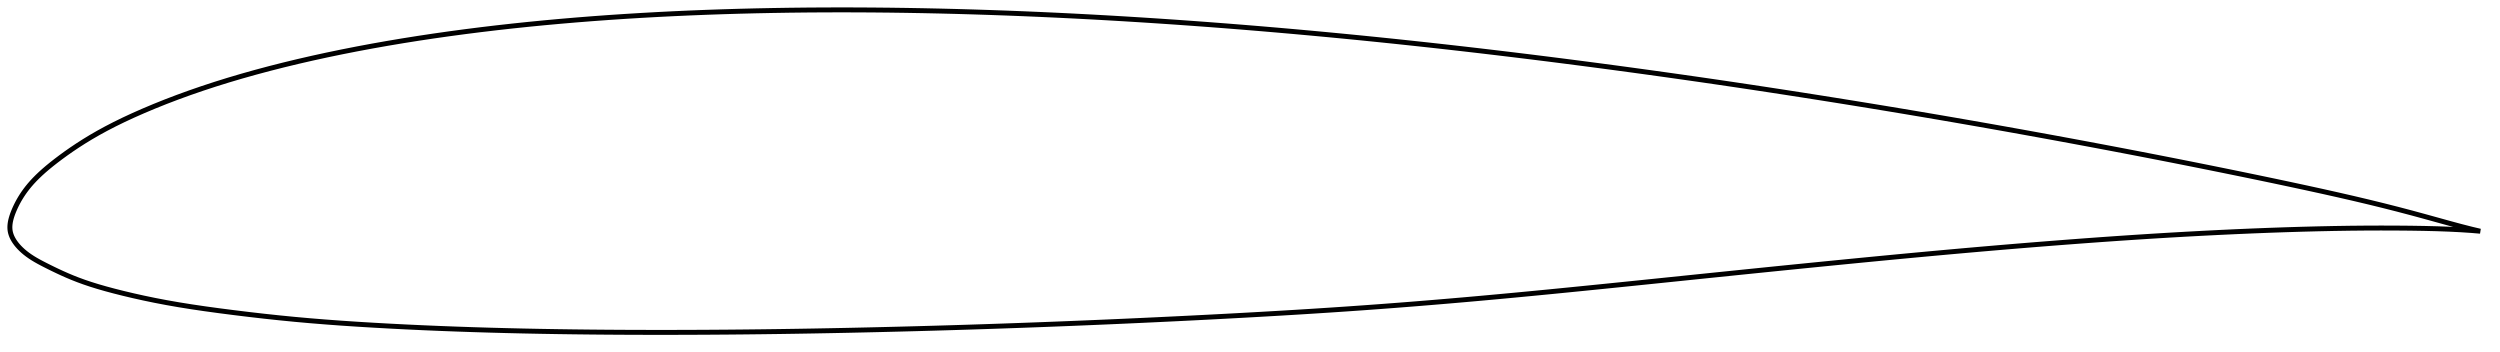 <?xml version="1.0" encoding="utf-8" ?>
<svg baseProfile="full" height="142.567" version="1.1" width="1012.131" xmlns="http://www.w3.org/2000/svg" xmlns:ev="http://www.w3.org/2001/xml-events" xmlns:xlink="http://www.w3.org/1999/xlink"><defs /><polygon fill="none" points="1004.131,93.606 1000.666,92.788 996.395,91.696 991.789,90.451 986.853,89.087 981.645,87.646 976.229,86.174 970.63,84.702 964.856,83.237 958.917,81.782 952.824,80.338 946.59,78.906 940.232,77.483 933.766,76.069 927.212,74.66 920.588,73.256 913.909,71.86 907.19,70.473 900.442,69.094 893.674,67.725 886.891,66.366 880.097,65.019 873.296,63.684 866.488,62.361 859.673,61.051 852.851,59.753 846.021,58.466 839.185,57.191 832.343,55.927 825.496,54.675 818.648,53.434 811.799,52.206 804.949,50.99 798.099,49.787 791.249,48.596 784.396,47.419 777.541,46.254 770.683,45.101 763.82,43.96 756.954,42.831 750.085,41.714 743.214,40.609 736.343,39.517 729.472,38.436 722.603,37.369 715.735,36.316 708.869,35.276 702.005,34.25 695.14,33.238 688.275,32.24 681.409,31.257 674.54,30.286 667.669,29.33 660.796,28.387 653.921,27.458 647.045,26.542 640.17,25.641 633.294,24.754 626.42,23.882 619.548,23.025 612.678,22.183 605.81,21.357 598.944,20.546 592.081,19.752 585.22,18.975 578.361,18.214 571.503,17.47 564.648,16.743 557.794,16.034 550.942,15.342 544.091,14.669 537.241,14.013 530.391,13.376 523.543,12.757 516.696,12.157 509.849,11.575 503.004,11.013 496.161,10.47 489.319,9.946 482.48,9.442 475.644,8.958 468.81,8.495 461.979,8.052 455.151,7.63 448.327,7.23 441.506,6.851 434.687,6.494 427.873,6.159 421.062,5.847 414.255,5.558 407.452,5.292 400.654,5.049 393.861,4.831 387.073,4.637 380.291,4.467 373.516,4.324 366.747,4.205 359.984,4.114 353.229,4.048 346.481,4.01 339.741,4.0 333.009,4.018 326.286,4.065 319.571,4.141 312.866,4.247 306.171,4.383 299.486,4.55 292.813,4.749 286.151,4.98 279.502,5.244 272.867,5.542 266.245,5.874 259.639,6.242 253.048,6.645 246.474,7.084 239.918,7.561 233.38,8.077 226.861,8.631 220.363,9.225 213.887,9.86 207.432,10.537 201.002,11.256 194.597,12.019 188.22,12.827 181.873,13.68 175.557,14.578 169.276,15.524 163.032,16.517 156.829,17.56 150.667,18.652 144.551,19.795 138.482,20.99 132.463,22.238 126.501,23.54 120.603,24.895 114.778,26.304 109.036,27.764 103.389,29.274 97.846,30.834 92.413,32.442 87.096,34.1 81.896,35.806 76.816,37.559 71.868,39.356 67.076,41.185 62.47,43.032 58.08,44.88 53.929,46.711 50.031,48.521 46.383,50.307 42.974,52.071 39.787,53.813 36.804,55.536 34.008,57.24 31.393,58.915 28.955,60.551 26.692,62.136 24.599,63.661 22.668,65.12 20.891,66.512 19.262,67.843 17.771,69.121 16.407,70.351 15.159,71.542 14.015,72.697 12.967,73.822 12.006,74.922 11.124,76 10.314,77.058 9.569,78.098 8.884,79.121 8.255,80.127 7.676,81.115 7.145,82.087 6.658,83.04 6.211,83.976 5.803,84.893 5.429,85.792 5.093,86.67 4.799,87.527 4.548,88.362 4.342,89.176 4.182,89.971 4.071,90.748 4.009,91.508 4.0,92.254 4.046,92.989 4.15,93.713 4.317,94.431 4.544,95.144 4.83,95.855 5.176,96.567 5.582,97.281 6.049,97.998 6.578,98.72 7.172,99.447 7.832,100.177 8.559,100.909 9.351,101.639 10.212,102.364 11.146,103.084 12.157,103.8 13.249,104.513 14.426,105.223 15.69,105.936 17.041,106.657 18.479,107.394 20.006,108.16 21.628,108.957 23.354,109.783 25.196,110.637 27.166,111.512 29.281,112.402 31.559,113.299 34.021,114.197 36.69,115.097 39.592,115.999 42.748,116.908 46.178,117.829 49.889,118.766 53.88,119.715 58.135,120.664 62.636,121.598 67.365,122.503 72.325,123.372 77.53,124.207 82.989,125.012 88.696,125.793 94.615,126.555 100.686,127.297 106.844,128.007 113.046,128.672 119.271,129.287 125.531,129.848 131.849,130.36 138.242,130.83 144.718,131.262 151.275,131.66 157.9,132.03 164.572,132.371 171.275,132.683 177.999,132.967 184.737,133.224 191.487,133.455 198.252,133.661 205.034,133.843 211.834,134.003 218.652,134.141 225.489,134.257 232.341,134.354 239.209,134.432 246.09,134.491 252.982,134.533 259.885,134.558 266.797,134.567 273.715,134.561 280.639,134.541 287.567,134.505 294.499,134.456 301.436,134.392 308.377,134.315 315.322,134.224 322.273,134.12 329.23,134.004 336.193,133.875 343.162,133.735 350.136,133.583 357.113,133.42 364.093,133.247 371.074,133.063 378.055,132.869 385.037,132.665 392.017,132.45 398.997,132.224 405.976,131.988 412.956,131.742 419.936,131.485 426.918,131.218 433.9,130.941 440.883,130.654 447.867,130.357 454.852,130.051 461.838,129.735 468.824,129.408 475.808,129.072 482.789,128.726 489.764,128.37 496.732,128.003 503.689,127.626 510.633,127.238 517.56,126.837 524.47,126.424 531.363,125.996 538.239,125.552 545.102,125.091 551.954,124.611 558.799,124.111 565.642,123.592 572.486,123.054 579.334,122.497 586.191,121.921 593.058,121.327 599.937,120.715 606.832,120.085 613.743,119.439 620.671,118.778 627.617,118.104 634.581,117.417 641.562,116.72 648.559,116.015 655.568,115.302 662.588,114.584 669.616,113.862 676.65,113.137 683.687,112.411 690.726,111.686 697.765,110.962 704.804,110.24 711.84,109.522 718.873,108.808 725.901,108.099 732.923,107.395 739.937,106.696 746.942,106.005 753.938,105.32 760.922,104.645 767.894,103.978 774.855,103.322 781.805,102.677 788.745,102.045 795.677,101.425 802.603,100.819 809.522,100.226 816.436,99.647 823.343,99.083 830.241,98.535 837.13,98.002 844.006,97.486 850.869,96.988 857.718,96.51 864.552,96.053 871.372,95.617 878.178,95.204 884.971,94.814 891.749,94.448 898.511,94.107 905.257,93.791 911.981,93.502 918.681,93.241 925.345,93.009 931.965,92.807 938.526,92.637 945.014,92.501 951.414,92.402 957.711,92.34 963.889,92.317 969.914,92.333 975.737,92.384 981.308,92.472 986.59,92.603 991.564,92.785 996.228,93.02 1000.588,93.31 1004.131,93.606" stroke="black" stroke-width="2.0" /></svg>
